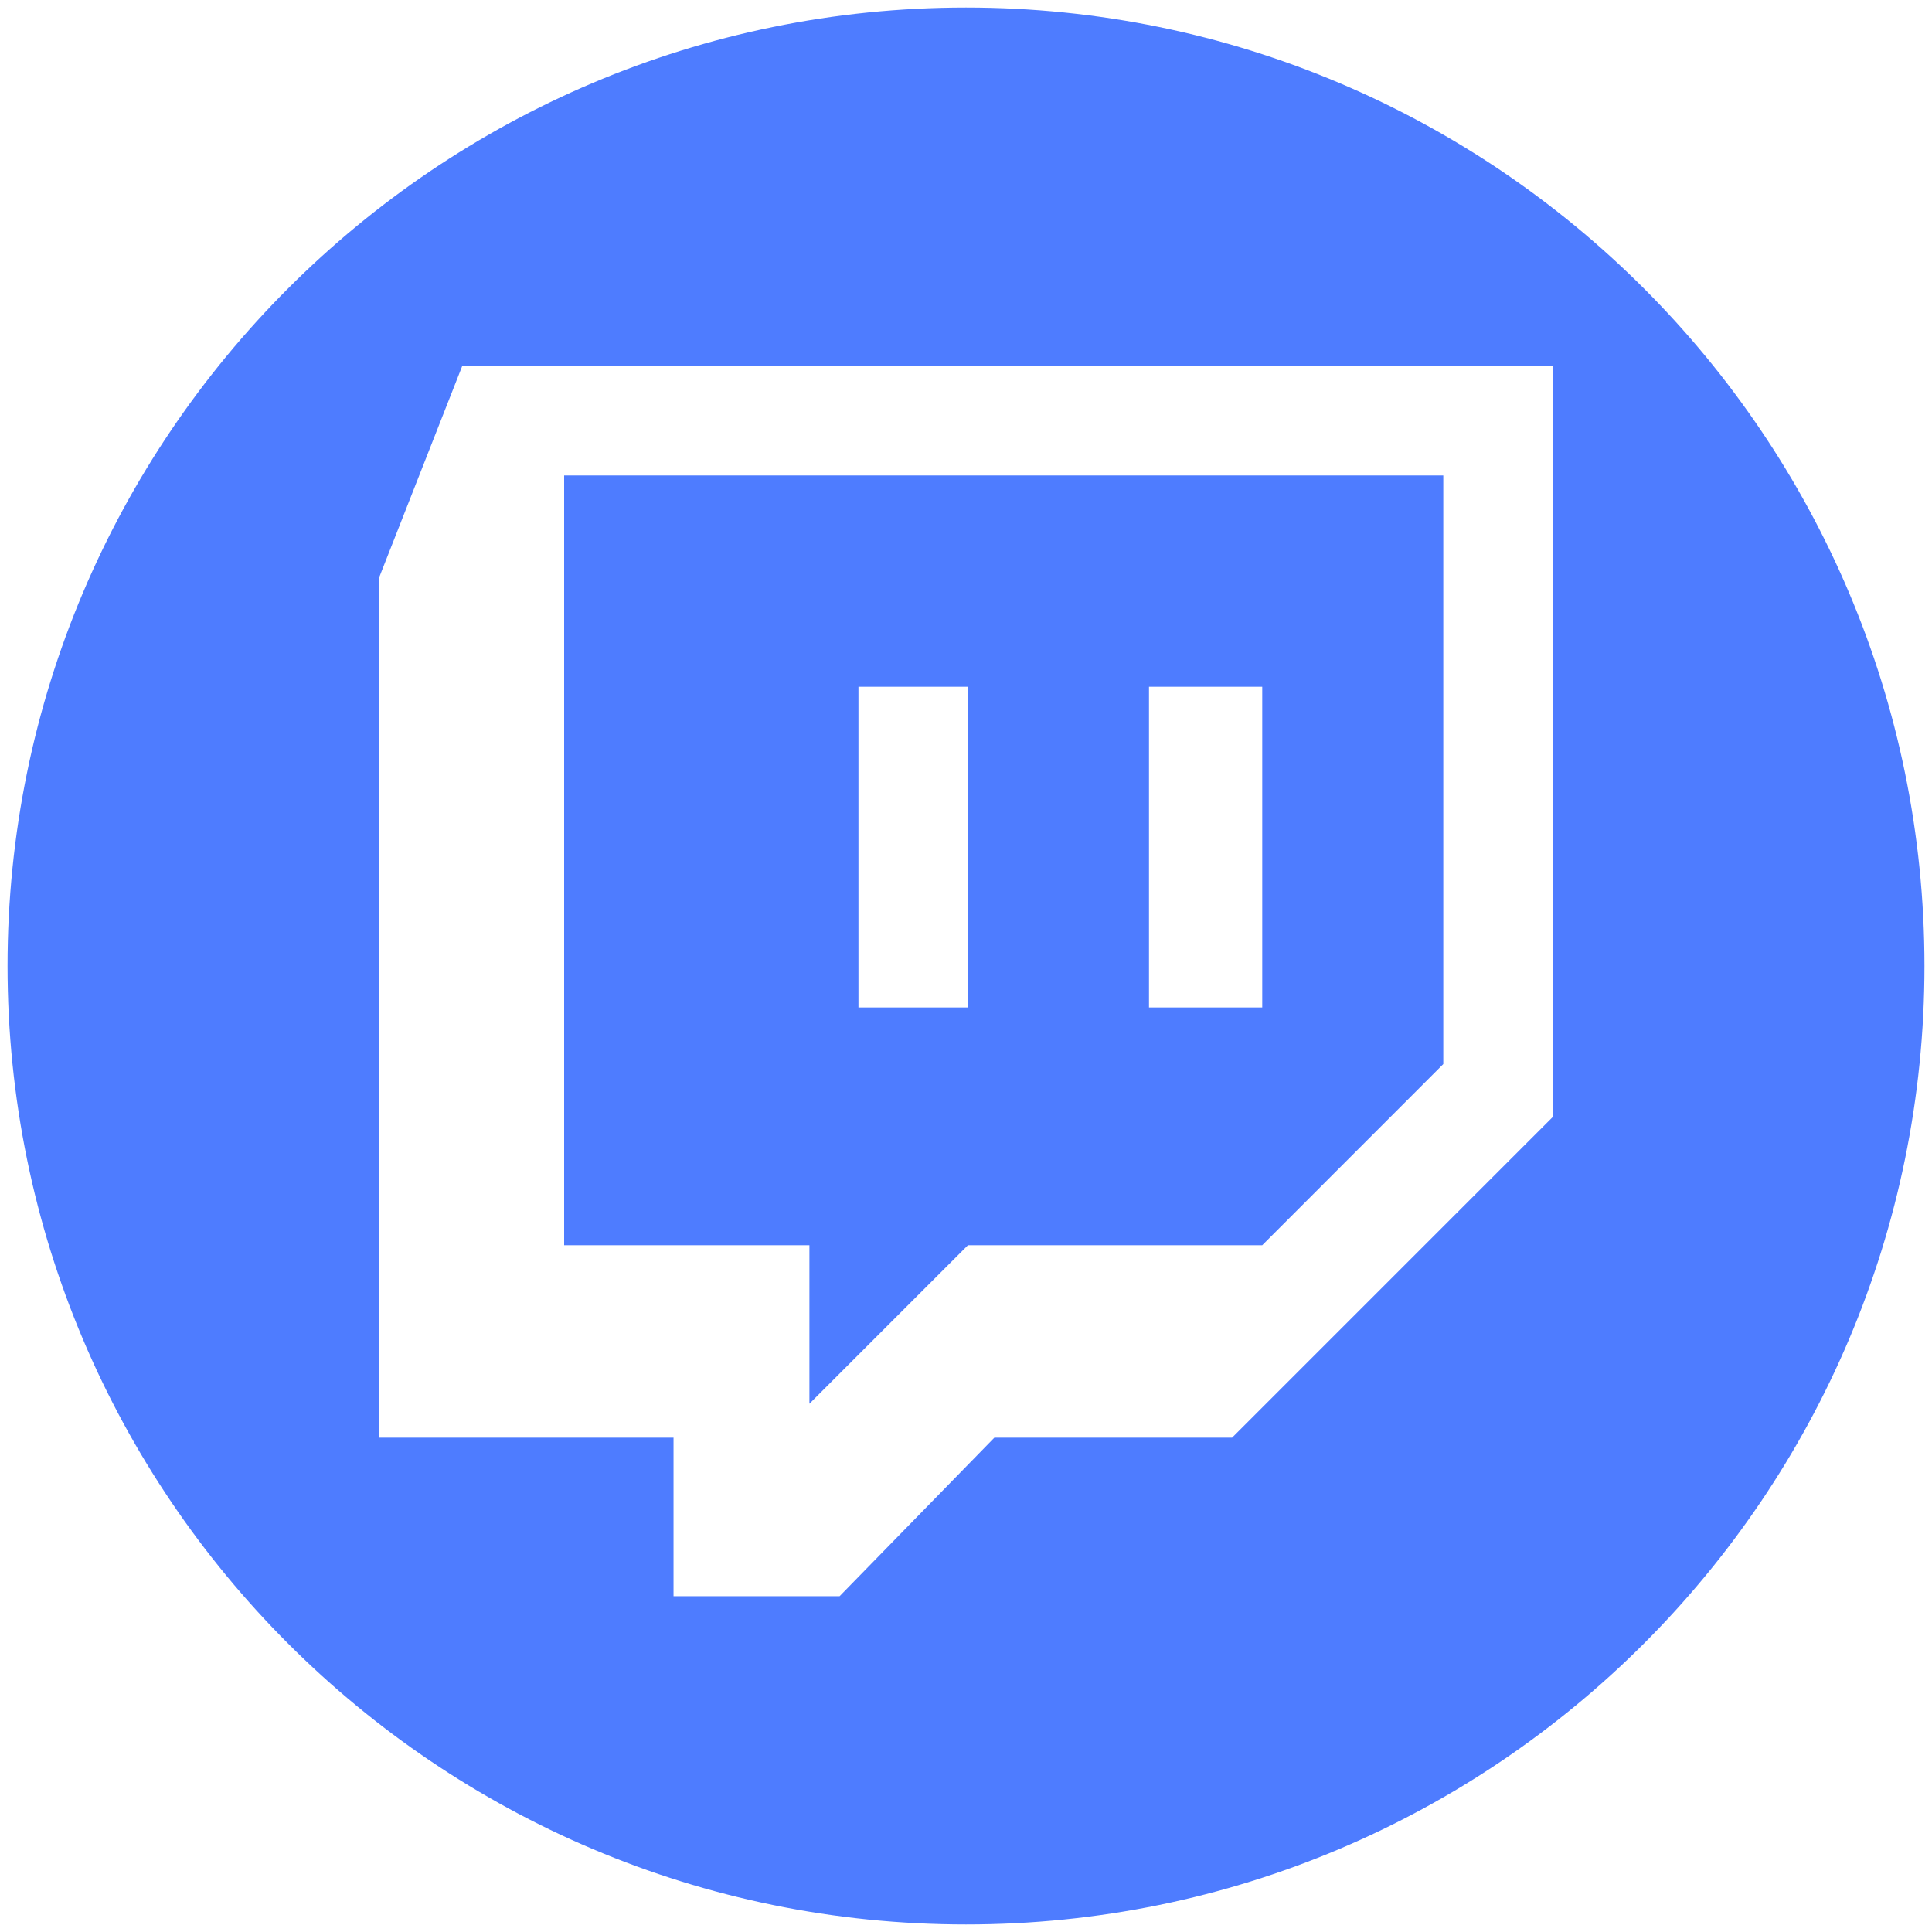 <svg width="21" height="21" viewBox="0 0 21 21" fill="none" xmlns="http://www.w3.org/2000/svg">
<path fill-rule="evenodd" clip-rule="evenodd" d="M20.918 10.5C20.918 16.254 16.254 20.918 10.5 20.918C4.746 20.918 0.082 16.254 0.082 10.5C0.082 4.746 4.746 0.082 10.5 0.082C16.254 0.082 20.918 4.746 20.918 10.5ZM4.122 6.275L5.024 3.979H16.878V12.141L13.392 15.627H10.808L9.126 17.35H7.321V15.627H4.122V6.275ZM13.72 13.535L15.688 11.566V5.168H6.132V13.535H8.798V15.258L10.521 13.535H13.72ZM13.72 10.951V7.465H12.489V10.951H13.72ZM10.521 10.951V7.465H9.331V10.951H10.521Z" fill="#4E7CFF"/>
</svg>
